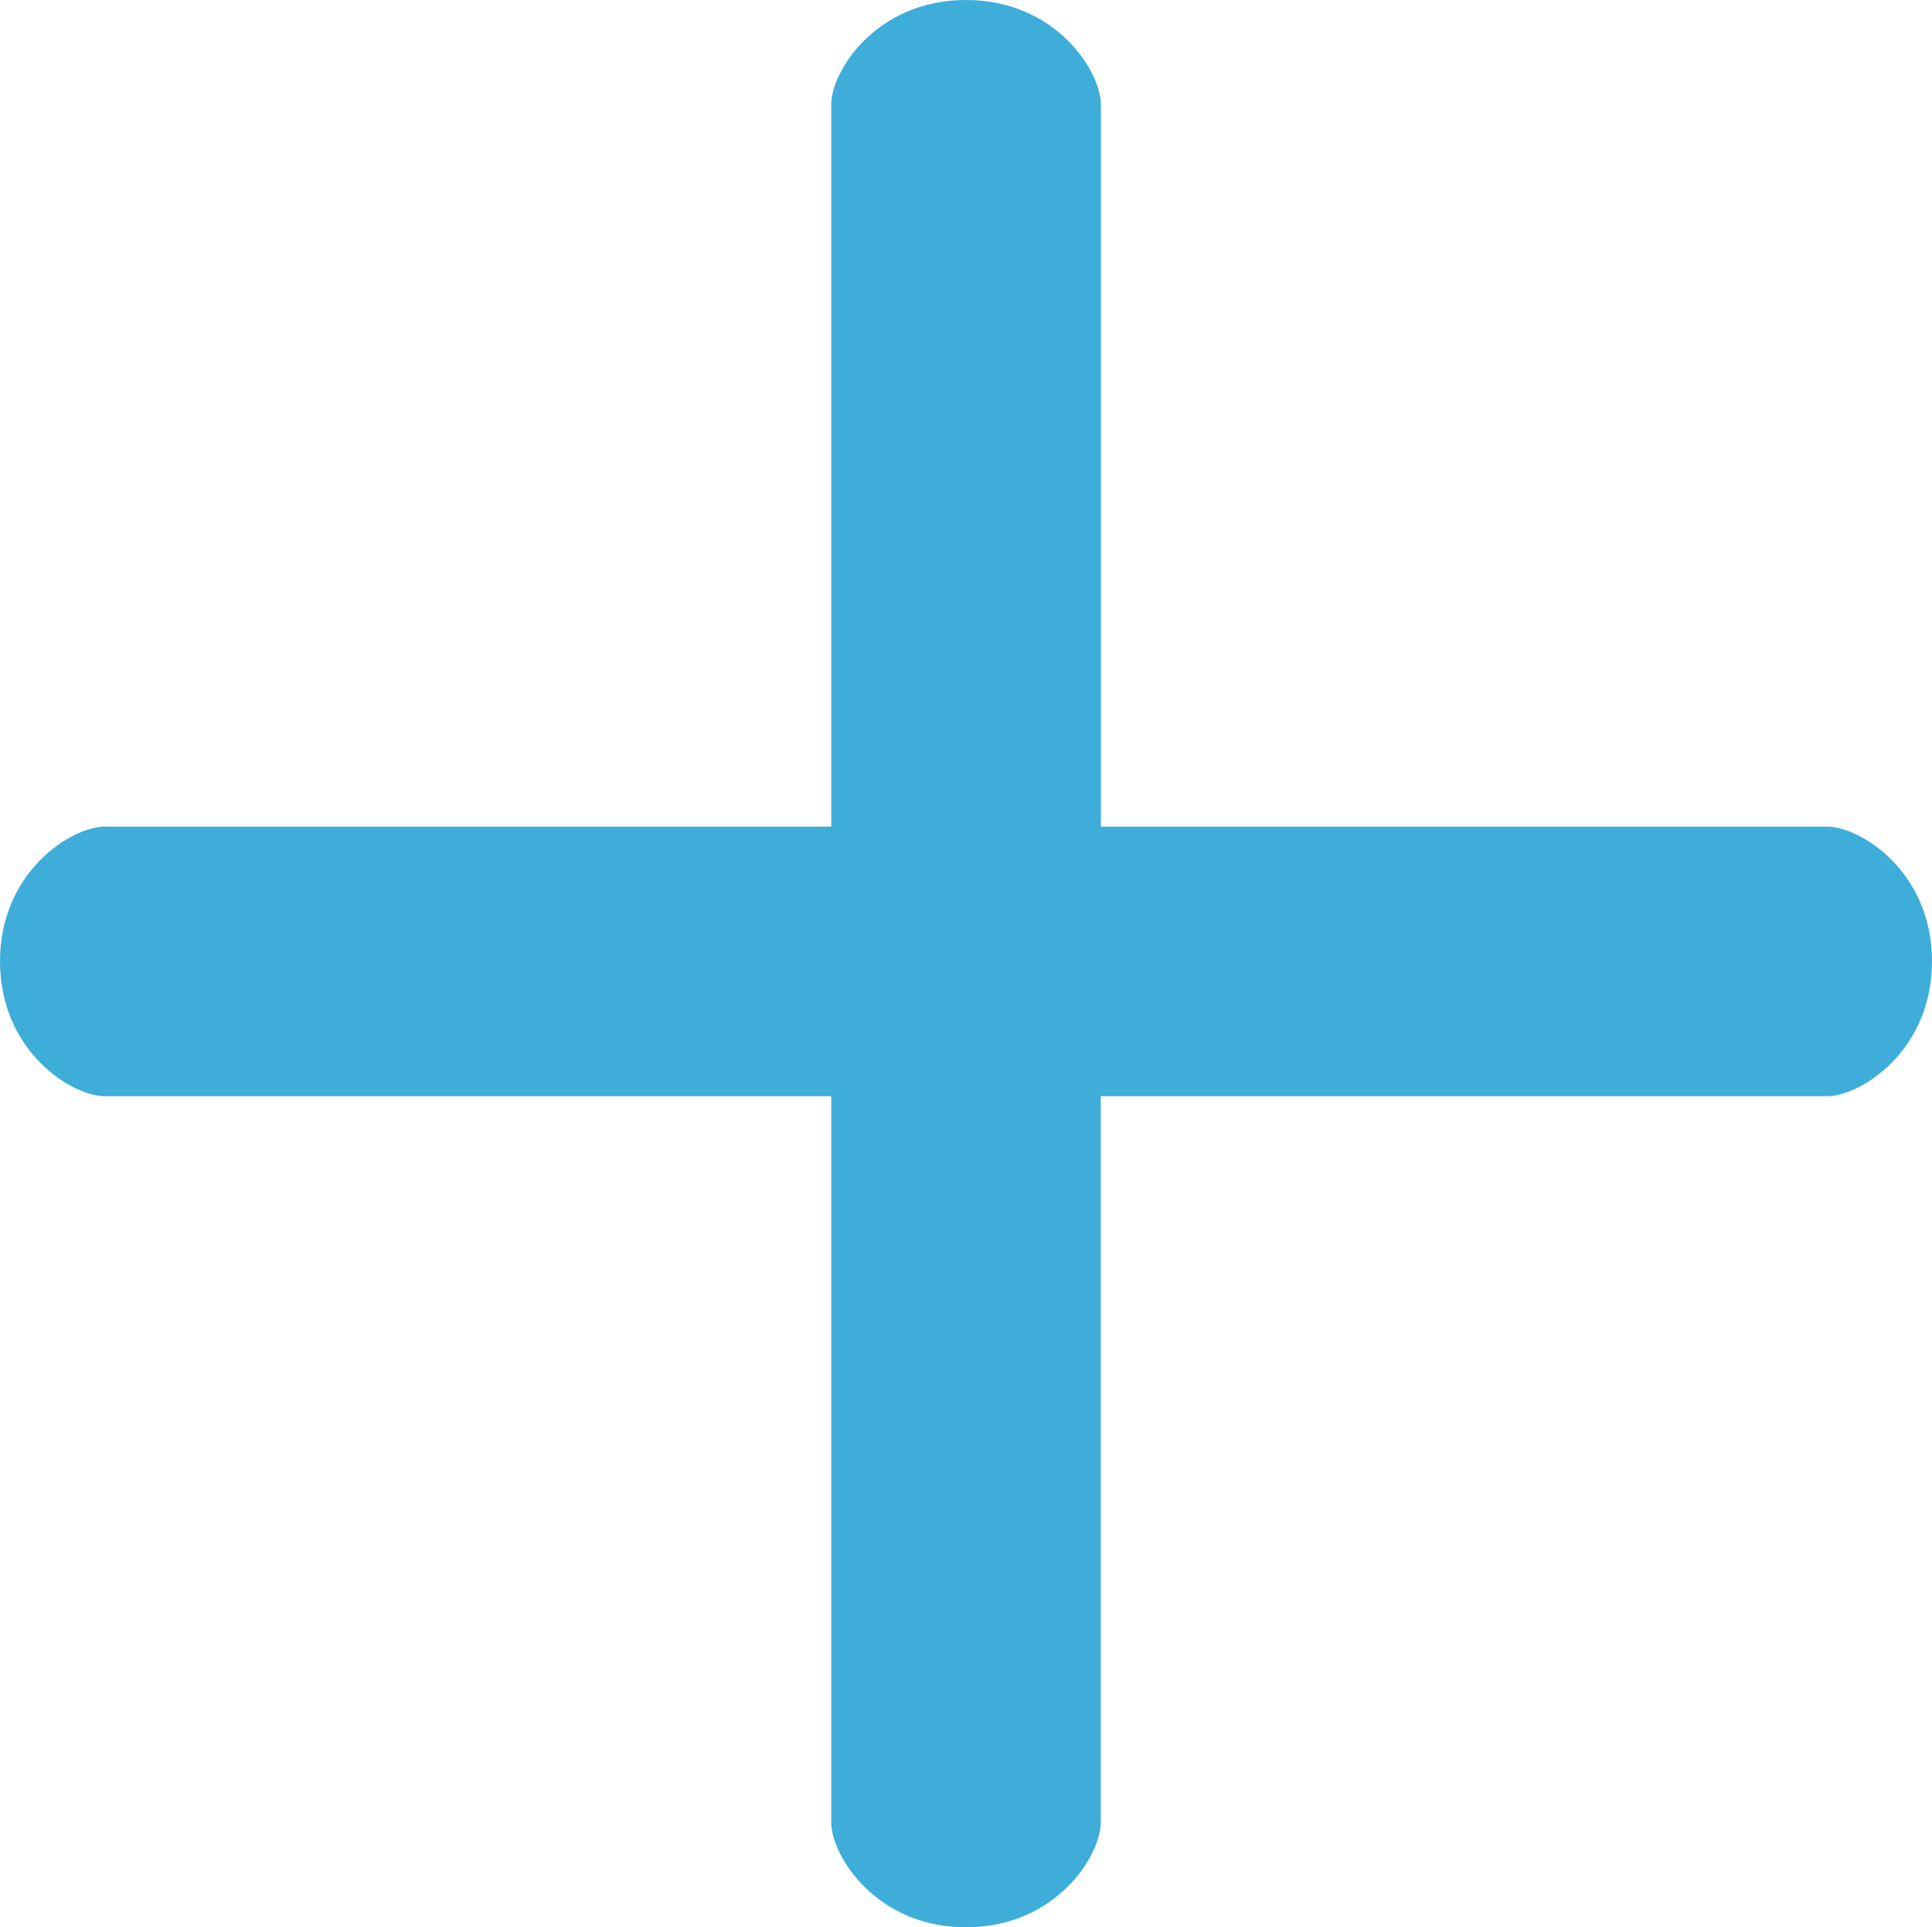 <?xml version="1.0" encoding="utf-8"?>
<!-- Generator: Adobe Illustrator 21.0.0, SVG Export Plug-In . SVG Version: 6.00 Build 0)  -->
<svg version="1.1" id="Layer_1" xmlns="http://www.w3.org/2000/svg" xmlns:xlink="http://www.w3.org/1999/xlink" x="0px" y="0px"
	 viewBox="0 0 16 15.963" enable-background="new 0 0 16 15.963" xml:space="preserve">
<g>
	<g>
		<g>
			<path fill="#3EADDA" d="M15.132,6.847l-6.015,0V0.864C9.116,0.591,8.744,0,8,0C7.256,0,6.884,0.591,6.884,0.864v5.983H0.868
				C0.594,6.847,0,7.219,0,7.963C0,8.707,0.594,9.08,0.868,9.08h6.016v6.016c0,0.274,0.372,0.868,1.116,0.868
				s1.116-0.594,1.116-0.868V9.08h6.016C15.406,9.08,16,8.707,16,7.963S15.406,6.847,15.132,6.847z"/>
		</g>
	</g>
</g>
</svg>
